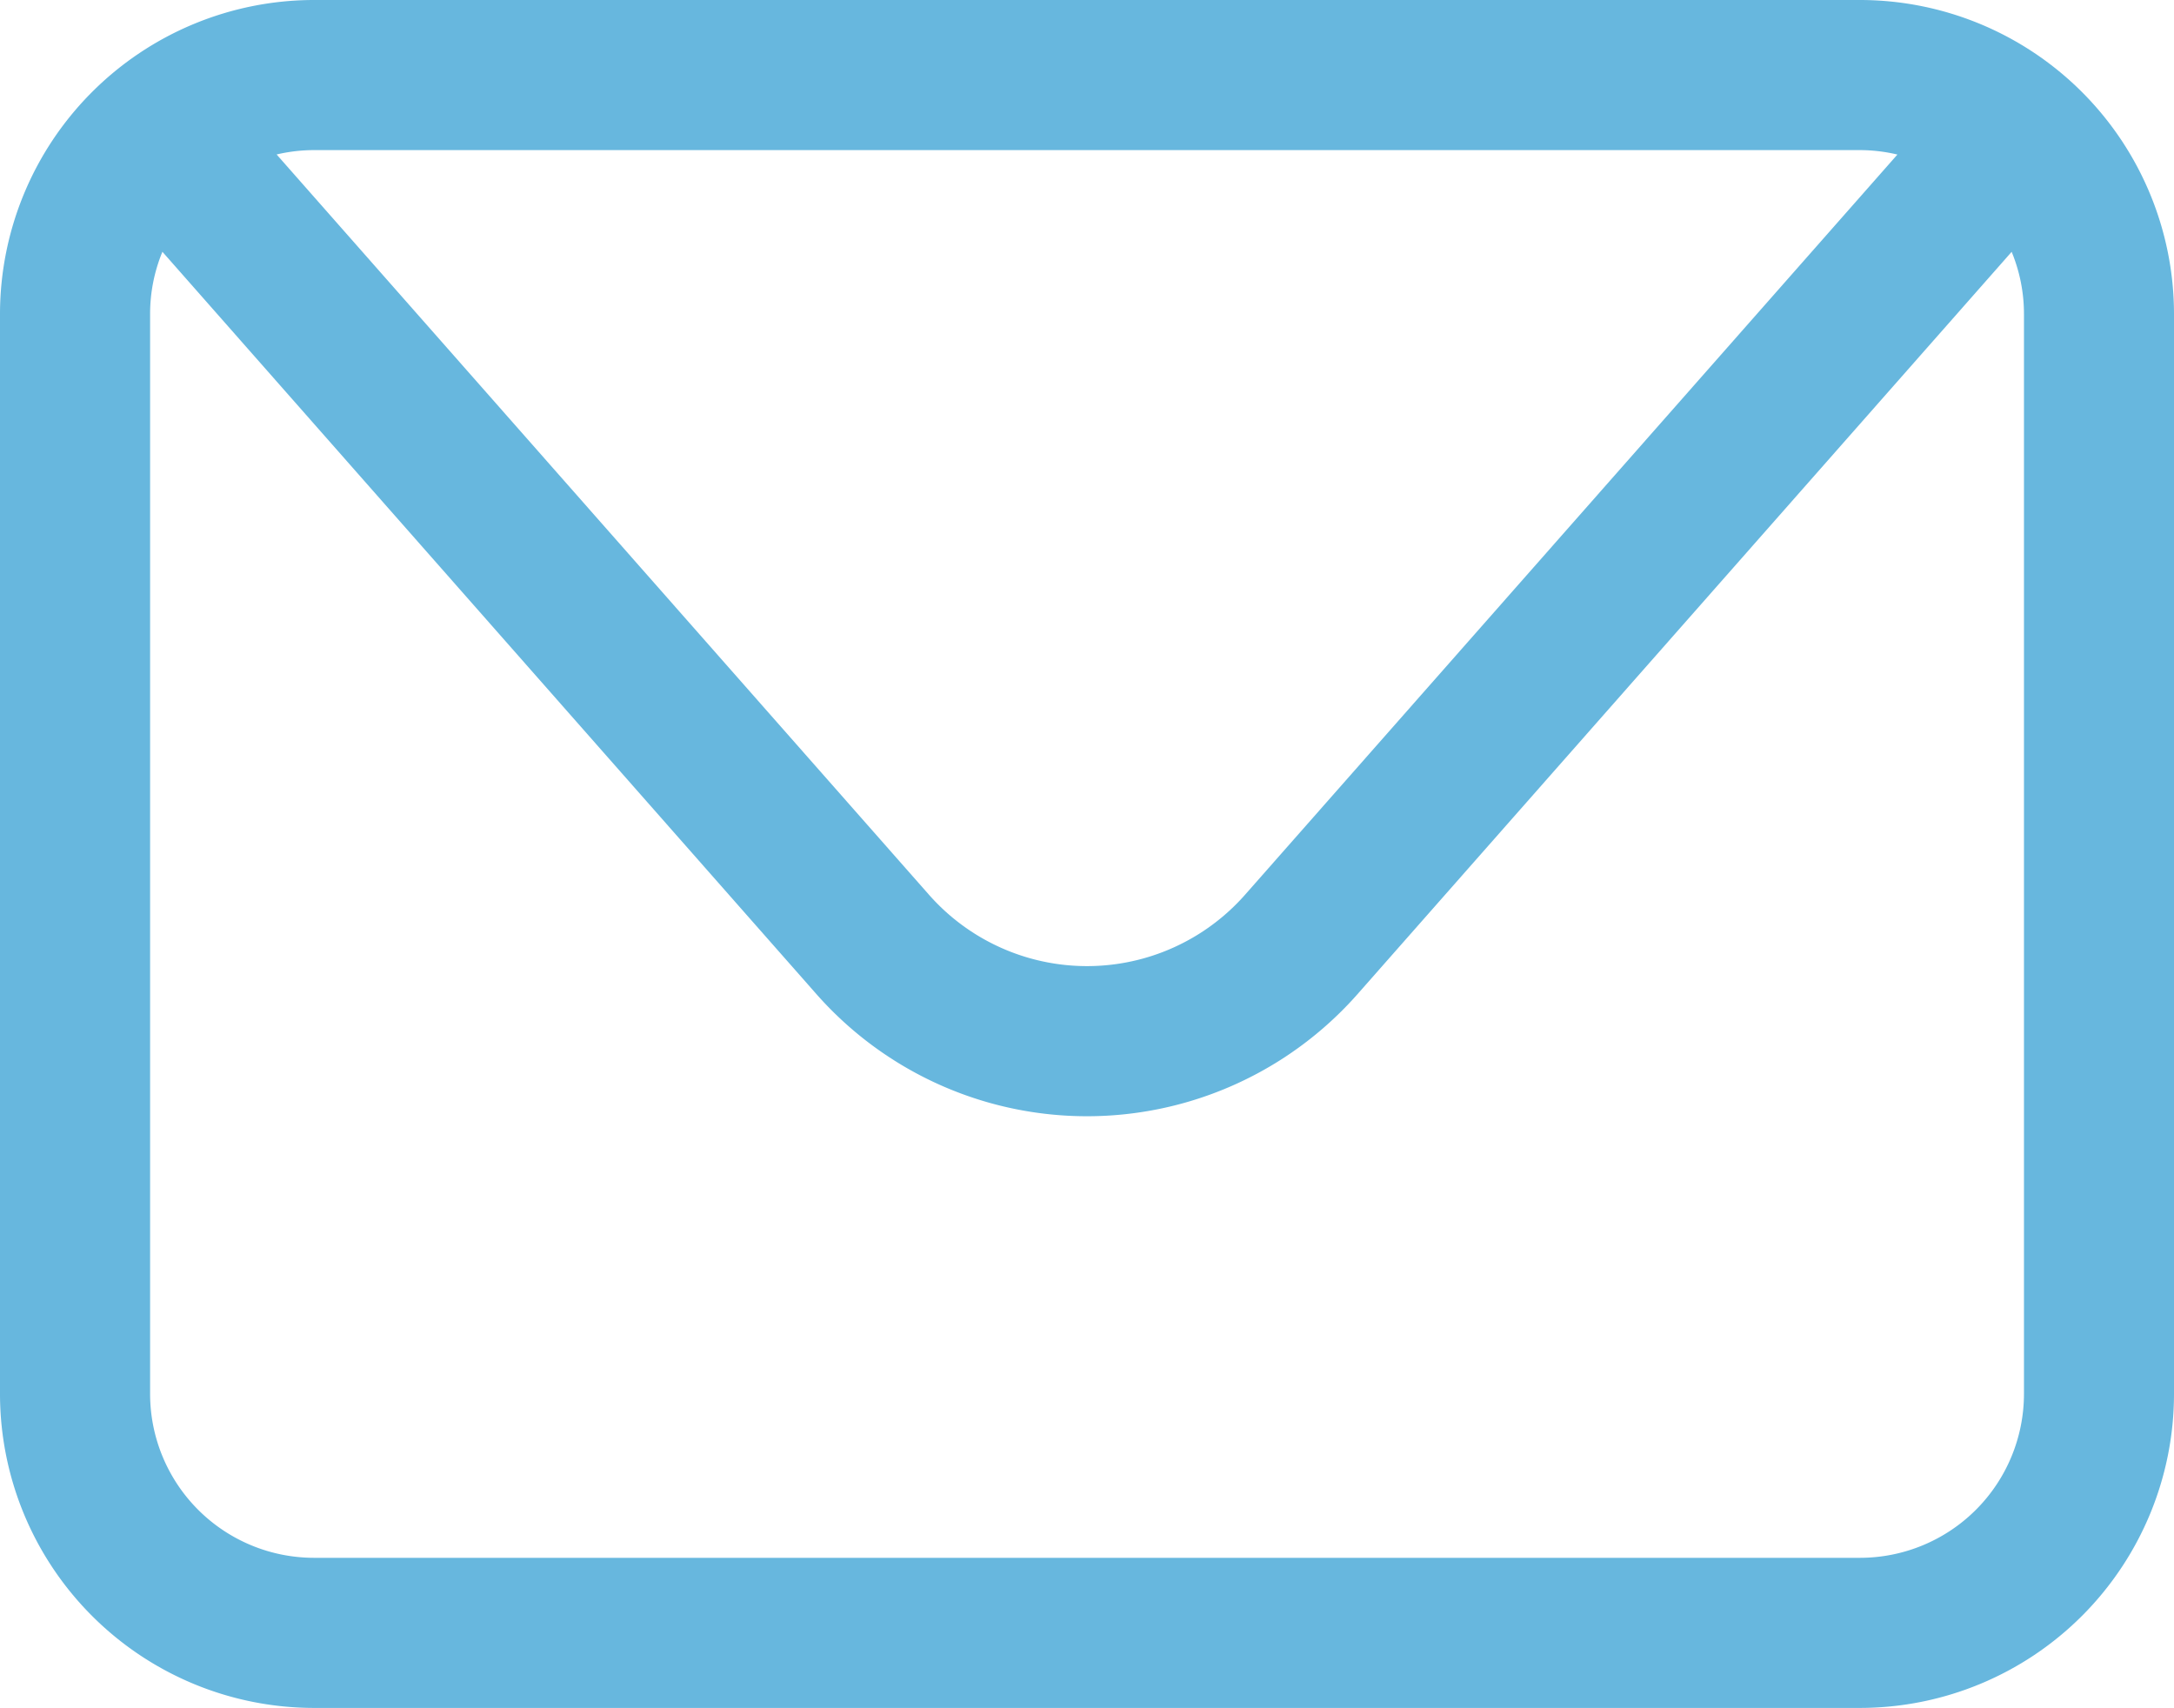<svg id="ICONES_AZUL_2" data-name="ICONES AZUL 2" xmlns="http://www.w3.org/2000/svg" viewBox="0 0 651.76 512"><defs><style>.cls-1{fill:#67b7de;}</style></defs><path class="cls-1" d="M557.66,0H94.1A94.2,94.2,0,0,0,0,94.1V417.9A94.2,94.2,0,0,0,94.1,512H557.66a94.2,94.2,0,0,0,94.1-94.1V94.1A94.2,94.2,0,0,0,557.66,0Zm0,45a49.08,49.08,0,0,1,11.18,1.33L373.27,268.22a63.16,63.16,0,0,1-94.77,0L82.93,46.31A48.93,48.93,0,0,1,94.1,45ZM606.78,417.9A49.17,49.17,0,0,1,557.66,467H94.1A49.17,49.17,0,0,1,45,417.9V94.1a48.73,48.73,0,0,1,3.69-18.62L244.75,298A108.16,108.16,0,0,0,407,298L603.09,75.49a48.83,48.83,0,0,1,3.69,18.61Z"/></svg>